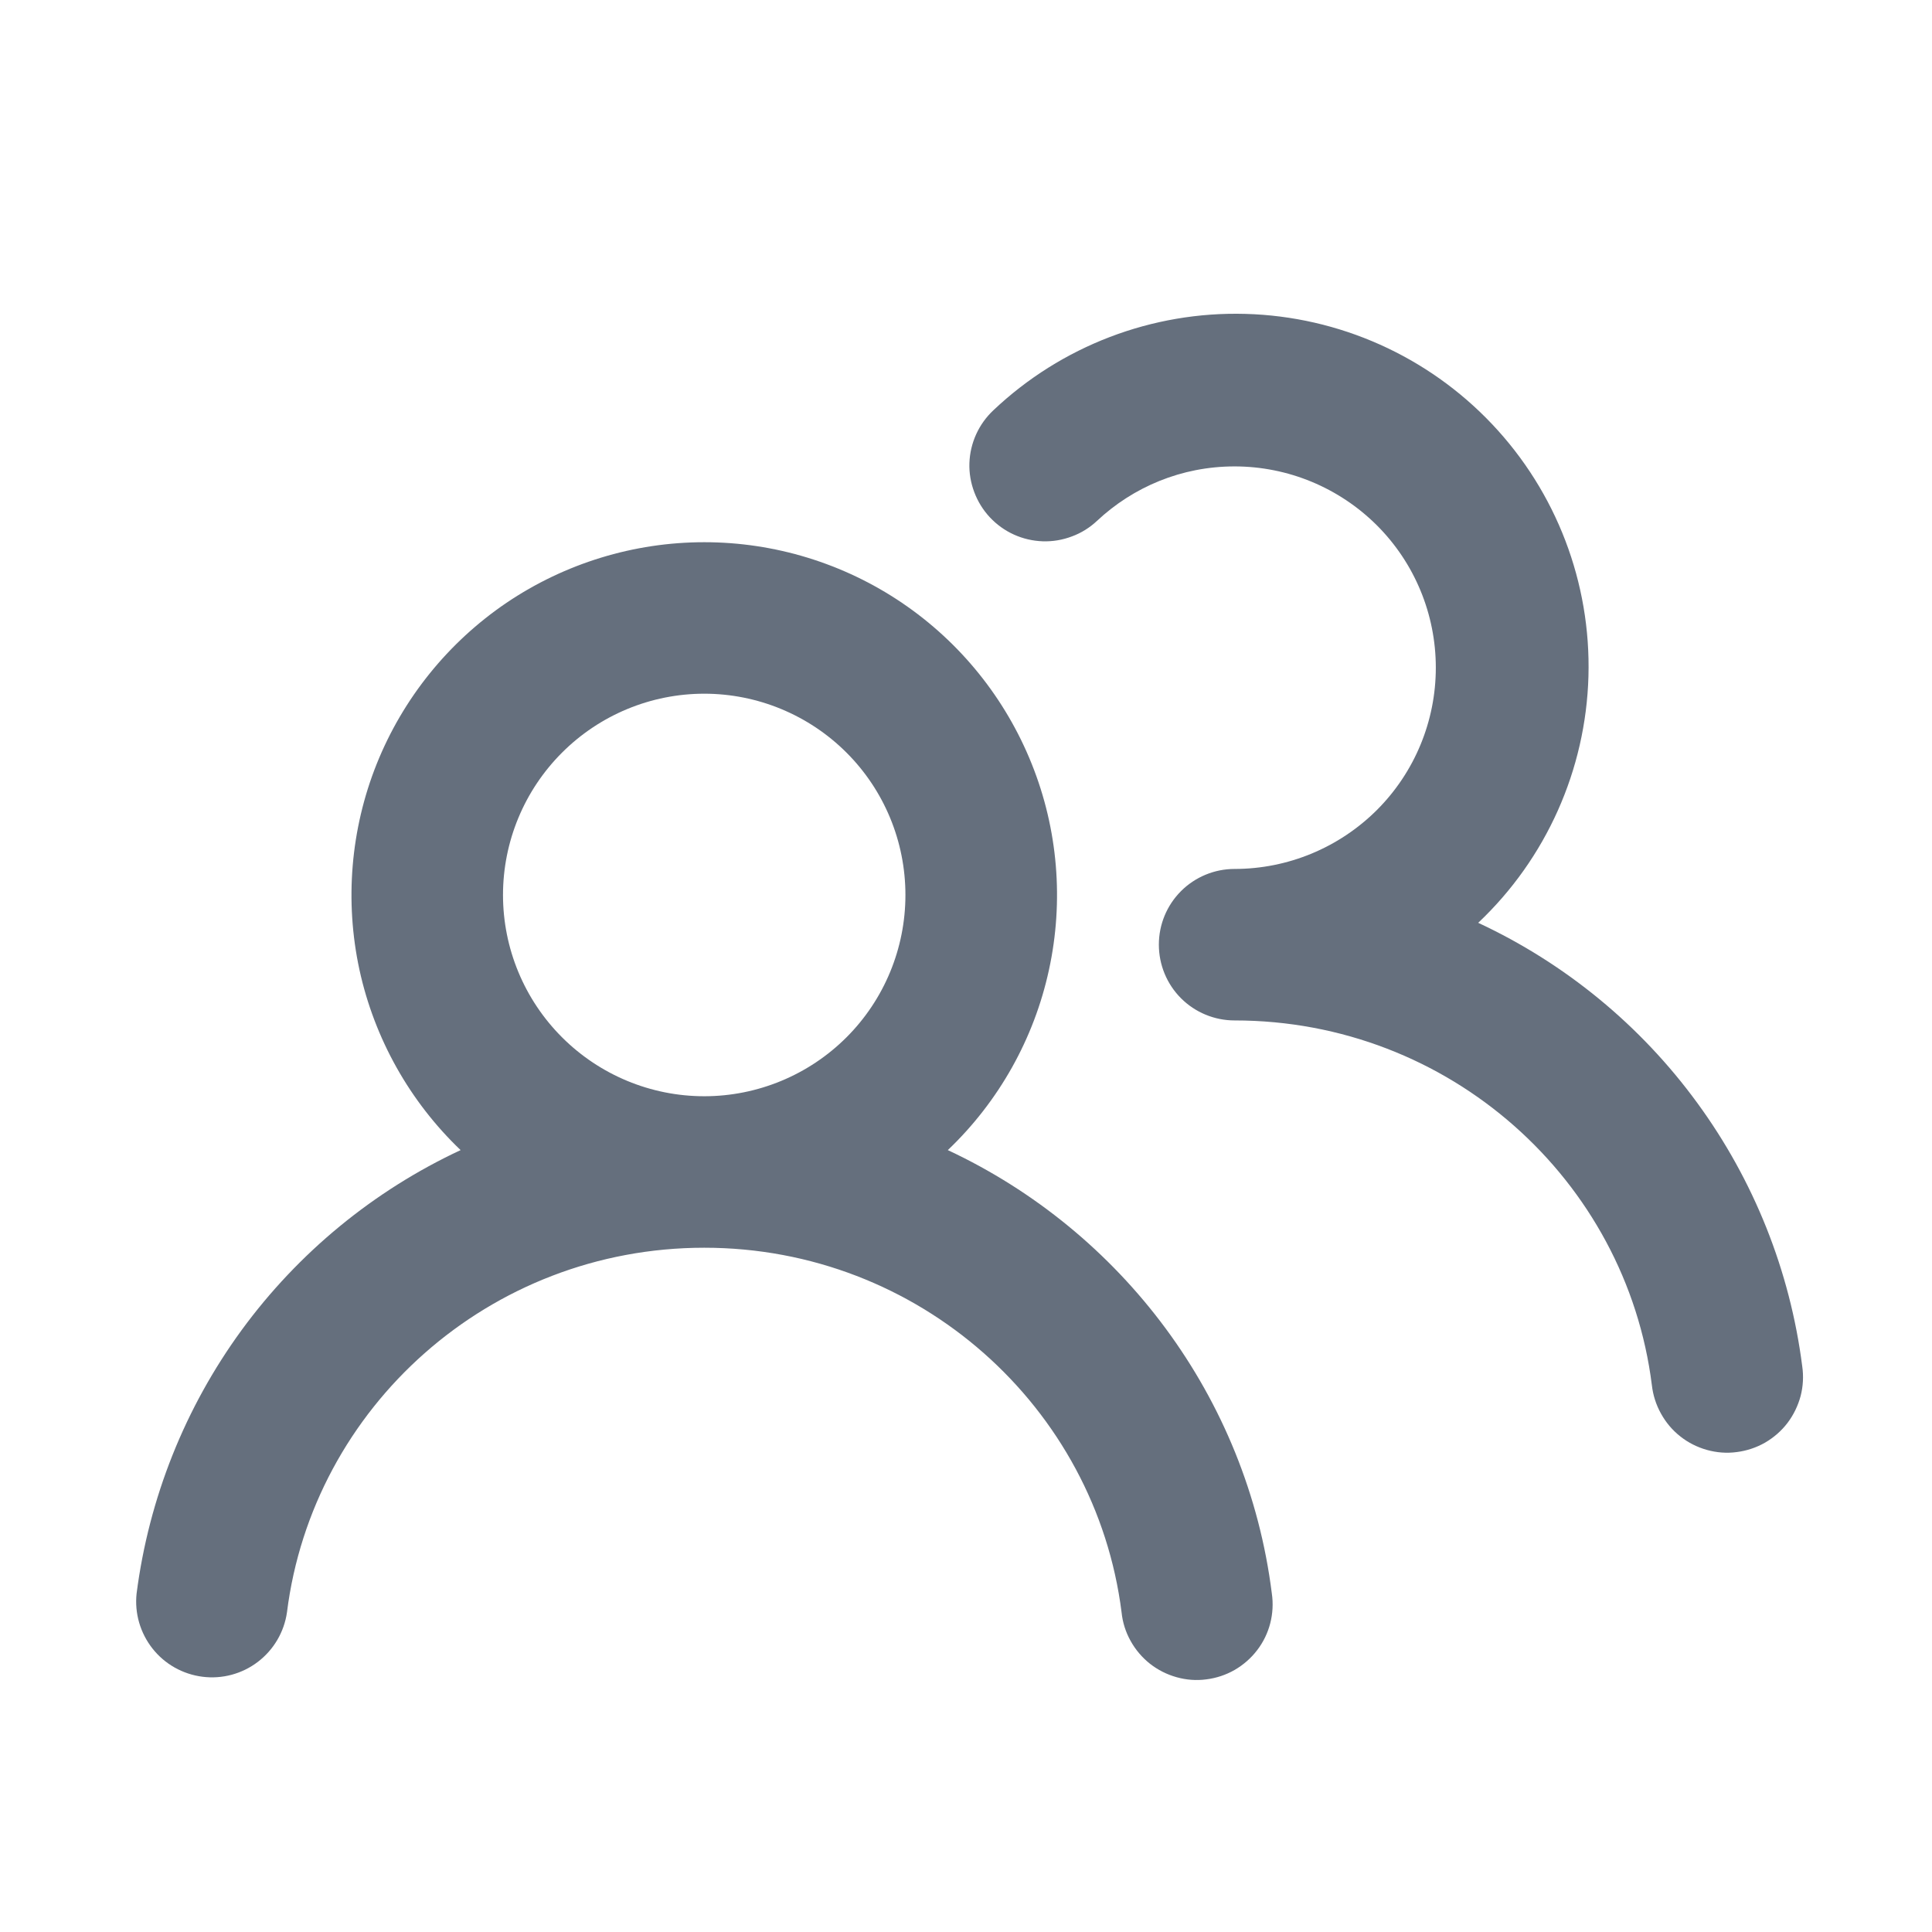 <svg width="17" height="17" viewBox="0 0 17 17" fill="none" xmlns="http://www.w3.org/2000/svg">
<path fill-rule="evenodd" clip-rule="evenodd" d="M10.863 4.104C10.395 4.104 9.97 4.286 9.653 4.583C9.589 4.643 9.514 4.69 9.432 4.72C9.35 4.751 9.263 4.766 9.175 4.763C9.088 4.76 9.001 4.74 8.922 4.704C8.842 4.668 8.77 4.616 8.71 4.552C8.65 4.488 8.604 4.413 8.573 4.331C8.542 4.249 8.527 4.162 8.53 4.075C8.536 3.898 8.612 3.731 8.741 3.61C9.339 3.044 10.137 2.739 10.96 2.762C11.783 2.785 12.563 3.134 13.129 3.732C13.695 4.33 14 5.128 13.977 5.951C13.954 6.774 13.605 7.555 13.007 8.12C13.773 8.477 14.436 9.022 14.934 9.704C15.433 10.386 15.751 11.183 15.858 12.021C15.871 12.109 15.866 12.198 15.844 12.284C15.821 12.369 15.782 12.45 15.729 12.52C15.675 12.591 15.608 12.649 15.531 12.694C15.454 12.738 15.369 12.766 15.282 12.777C15.194 12.789 15.105 12.782 15.019 12.758C14.934 12.734 14.854 12.694 14.785 12.639C14.715 12.584 14.658 12.516 14.615 12.438C14.572 12.361 14.545 12.276 14.535 12.188C14.309 10.383 12.754 8.979 10.863 8.979C10.687 8.979 10.517 8.909 10.392 8.784C10.267 8.659 10.197 8.489 10.197 8.312C10.197 8.135 10.267 7.966 10.392 7.841C10.517 7.716 10.687 7.646 10.863 7.646C11.333 7.646 11.783 7.459 12.116 7.127C12.448 6.795 12.634 6.345 12.634 5.875C12.634 5.405 12.448 4.955 12.116 4.623C11.783 4.291 11.333 4.104 10.863 4.104ZM6.197 6.104C5.727 6.104 5.277 6.291 4.945 6.623C4.613 6.955 4.426 7.405 4.426 7.875C4.426 8.345 4.613 8.795 4.945 9.127C5.277 9.459 5.727 9.646 6.197 9.646C6.666 9.646 7.117 9.459 7.449 9.127C7.781 8.795 7.967 8.345 7.967 7.875C7.967 7.405 7.781 6.955 7.449 6.623C7.117 6.291 6.666 6.104 6.197 6.104ZM8.34 10.12C8.789 9.692 9.099 9.139 9.23 8.534C9.362 7.928 9.309 7.296 9.078 6.721C8.847 6.145 8.45 5.652 7.936 5.304C7.423 4.957 6.817 4.771 6.197 4.771C5.577 4.771 4.971 4.957 4.457 5.304C3.944 5.652 3.546 6.145 3.315 6.721C3.085 7.296 3.032 7.928 3.163 8.534C3.295 9.139 3.605 9.692 4.053 10.12C3.288 10.477 2.625 11.022 2.126 11.704C1.628 12.386 1.31 13.183 1.202 14.021C1.183 14.195 1.234 14.369 1.342 14.506C1.45 14.643 1.608 14.732 1.782 14.754C1.955 14.776 2.13 14.729 2.269 14.623C2.408 14.517 2.5 14.361 2.525 14.188C2.751 12.383 4.306 10.979 6.197 10.979C8.087 10.979 9.642 12.383 9.869 14.188C9.878 14.276 9.905 14.361 9.948 14.438C9.991 14.516 10.049 14.584 10.118 14.639C10.188 14.694 10.267 14.734 10.353 14.758C10.438 14.782 10.527 14.789 10.615 14.777C10.703 14.766 10.787 14.738 10.864 14.694C10.941 14.649 11.008 14.591 11.062 14.52C11.116 14.45 11.155 14.369 11.177 14.284C11.199 14.198 11.204 14.109 11.191 14.021C10.974 12.289 9.866 10.834 8.34 10.12Z" fill="#656F7D"/>
</svg>
